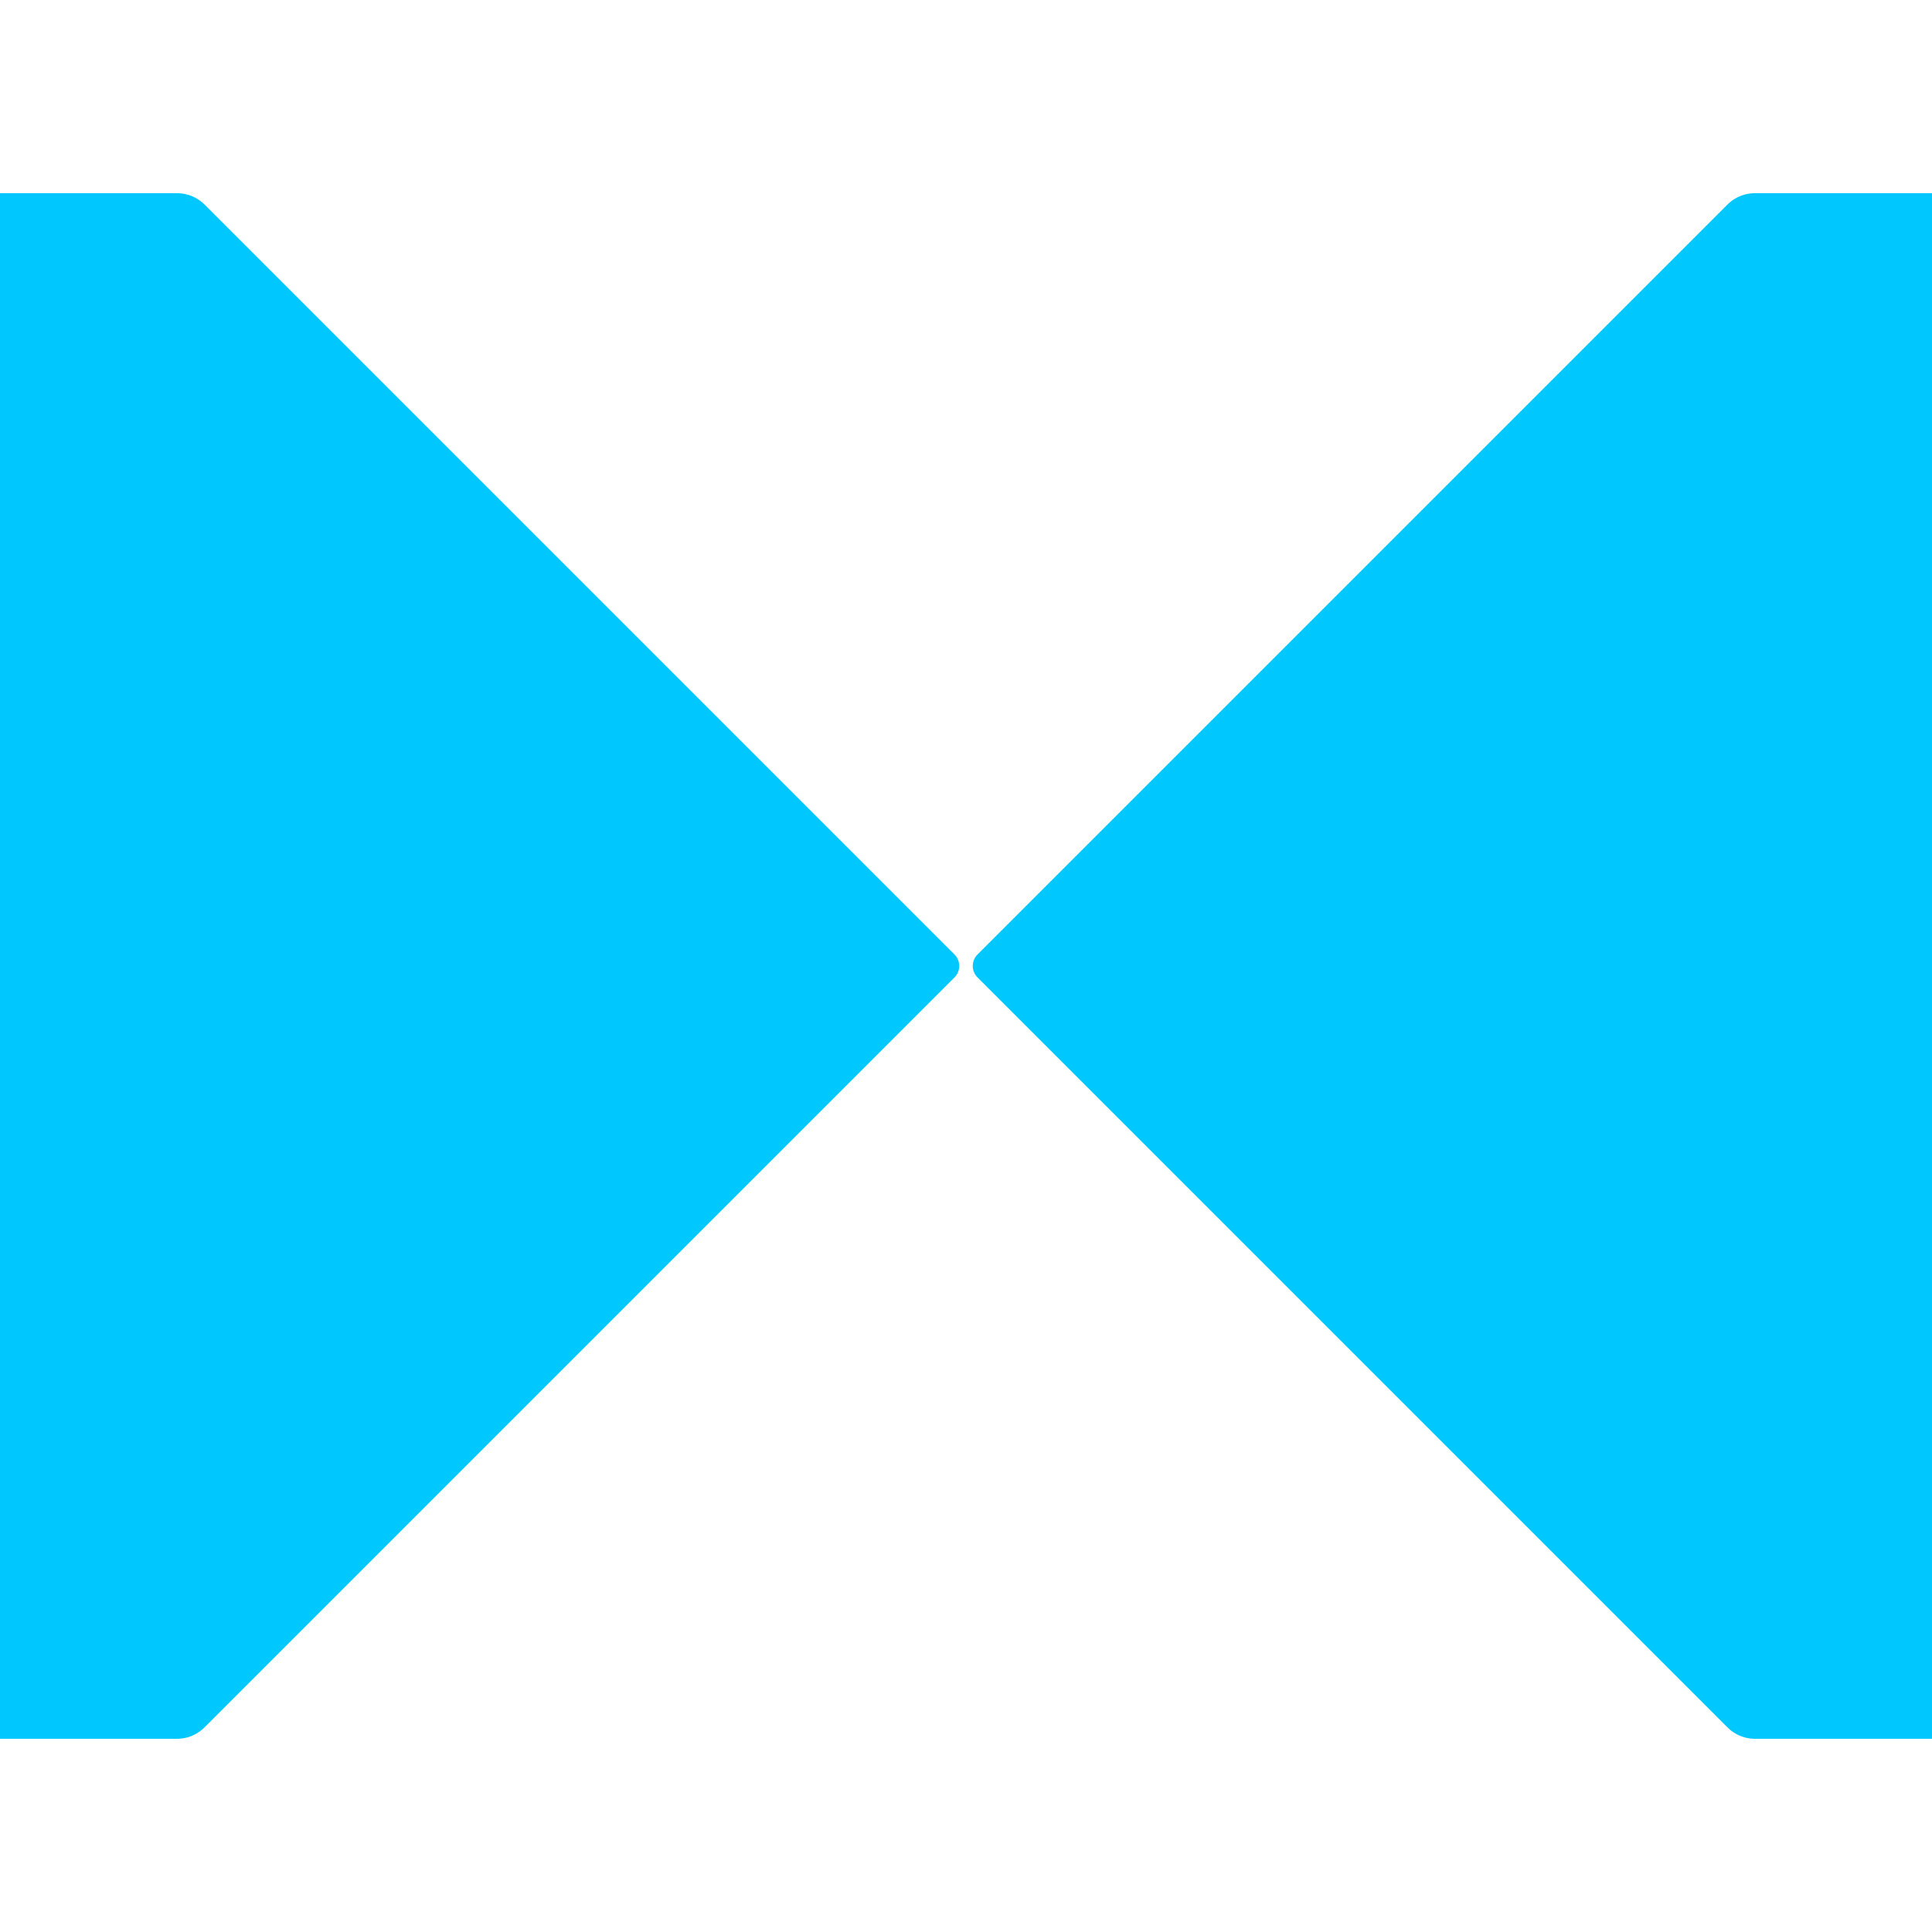 <?xml version="1.0" encoding="UTF-8" standalone="no"?>
<!-- Created with Inkscape (http://www.inkscape.org/) -->

<svg
   width="20mm"
   height="20mm"
   viewBox="0 0 20 20"
   version="1.1"
   id="svg1"
   inkscape:version="1.4 (86a8ad7, 2024-10-11)"
   sodipodi:docname="hdgBug.svg"
   xmlns:inkscape="http://www.inkscape.org/namespaces/inkscape"
   xmlns:sodipodi="http://sodipodi.sourceforge.net/DTD/sodipodi-0.dtd"
   xmlns="http://www.w3.org/2000/svg"
   xmlns:svg="http://www.w3.org/2000/svg">
  <sodipodi:namedview
     id="namedview1"
     pagecolor="#ffffff"
     bordercolor="#000000"
     borderopacity="0.25"
     inkscape:showpageshadow="2"
     inkscape:pageopacity="0.0"
     inkscape:pagecheckerboard="0"
     inkscape:deskcolor="#d1d1d1"
     inkscape:document-units="mm"
     showgrid="true"
     inkscape:zoom="7.7909517"
     inkscape:cx="29.842311"
     inkscape:cy="38.955446"
     inkscape:window-width="1920"
     inkscape:window-height="991"
     inkscape:window-x="-9"
     inkscape:window-y="-9"
     inkscape:window-maximized="1"
     inkscape:current-layer="layer1">
    <inkscape:grid
       id="grid1"
       units="mm"
       originx="0"
       originy="0"
       spacingx="1"
       spacingy="1"
       empcolor="#0099e5"
       empopacity="0.302"
       color="#0099e5"
       opacity="0.149"
       empspacing="5"
       enabled="true"
       visible="true" />
  </sodipodi:namedview>
  <defs
     id="defs1">
    <inkscape:path-effect
       effect="fillet_chamfer"
       id="path-effect6"
       is_visible="true"
       lpeversion="1"
       nodesatellites_param="F,0,0,1,0,0.168,0,1 @ F,0,1,1,0,0.168,0,1 @ F,0,0,1,0,0,0,1 @ F,0,0,1,0,0,0,1 @ F,0,1,1,0,0.168,0,1"
       radius="0"
       unit="px"
       method="auto"
       mode="F"
       chamfer_steps="1"
       flexible="false"
       use_knot_distance="true"
       apply_no_radius="true"
       apply_with_radius="true"
       only_selected="false"
       hide_knots="false" />
    <inkscape:path-effect
       effect="fillet_chamfer"
       id="path-effect4"
       is_visible="true"
       lpeversion="1"
       nodesatellites_param="F,0,0,1,0,0.168,0,1 @ F,0,1,1,0,0.168,0,1 @ F,0,0,1,0,0,0,1 @ F,0,0,1,0,0,0,1 @ F,0,1,1,0,0.168,0,1"
       radius="0"
       unit="px"
       method="auto"
       mode="F"
       chamfer_steps="1"
       flexible="false"
       use_knot_distance="true"
       apply_no_radius="true"
       apply_with_radius="true"
       only_selected="false"
       hide_knots="false" />
    <inkscape:path-effect
       effect="fillet_chamfer"
       id="path-effect2"
       is_visible="true"
       lpeversion="1"
       nodesatellites_param="F,0,0,1,0,0.168,0,1 @ F,0,1,1,0,0.168,0,1 @ F,0,0,1,0,0,0,1 @ F,0,0,1,0,0,0,1 @ F,0,1,1,0,0.168,0,1"
       radius="0"
       unit="px"
       method="auto"
       mode="F"
       chamfer_steps="1"
       flexible="false"
       use_knot_distance="true"
       apply_no_radius="true"
       apply_with_radius="true"
       only_selected="false"
       hide_knots="false" />
  </defs>
  <g
     inkscape:label="Layer 1"
     inkscape:groupmode="layer"
     id="layer1">
    <path
       style="fill:#00c8ff;fill-opacity:1;stroke:#ffffff;stroke-width:0;stroke-linecap:round;stroke-linejoin:round;paint-order:stroke fill markers"
       d="M 9.881,9.881 2.119,2.119 A 0.405,0.405 22.5 0 0 1.832,2 L 0,2 V 18 h 1.832 a 0.405,0.405 157.5 0 0 0.286,-0.119 l 7.763,-7.763 a 0.168,0.168 90 0 0 0,-0.237 z"
       id="path1"
       inkscape:path-effect="#path-effect2"
       inkscape:original-d="M 9.9999995,9.9999995 1.9999999,1.9999999 H 0 V 17.999999 h 1.9999999 z" />
    <path
       style="fill:#00c8ff;fill-opacity:1;stroke:#ffffff;stroke-width:0;stroke-linecap:round;stroke-linejoin:round;paint-order:stroke fill markers"
       d="M 9.881,9.881 2.119,2.119 A 0.405,0.405 22.5 0 0 1.832,2 L 0,2 V 18 h 1.832 a 0.405,0.405 157.5 0 0 0.286,-0.119 l 7.763,-7.763 a 0.168,0.168 90 0 0 0,-0.237 z"
       id="path4"
       inkscape:path-effect="#path-effect6"
       inkscape:original-d="M 9.9999995,9.9999995 1.9999999,1.9999999 H 0 V 17.999999 h 1.9999999 z"
       transform="matrix(-1,0,0,1,20,2.3210854e-7)" />
  </g>
</svg>
